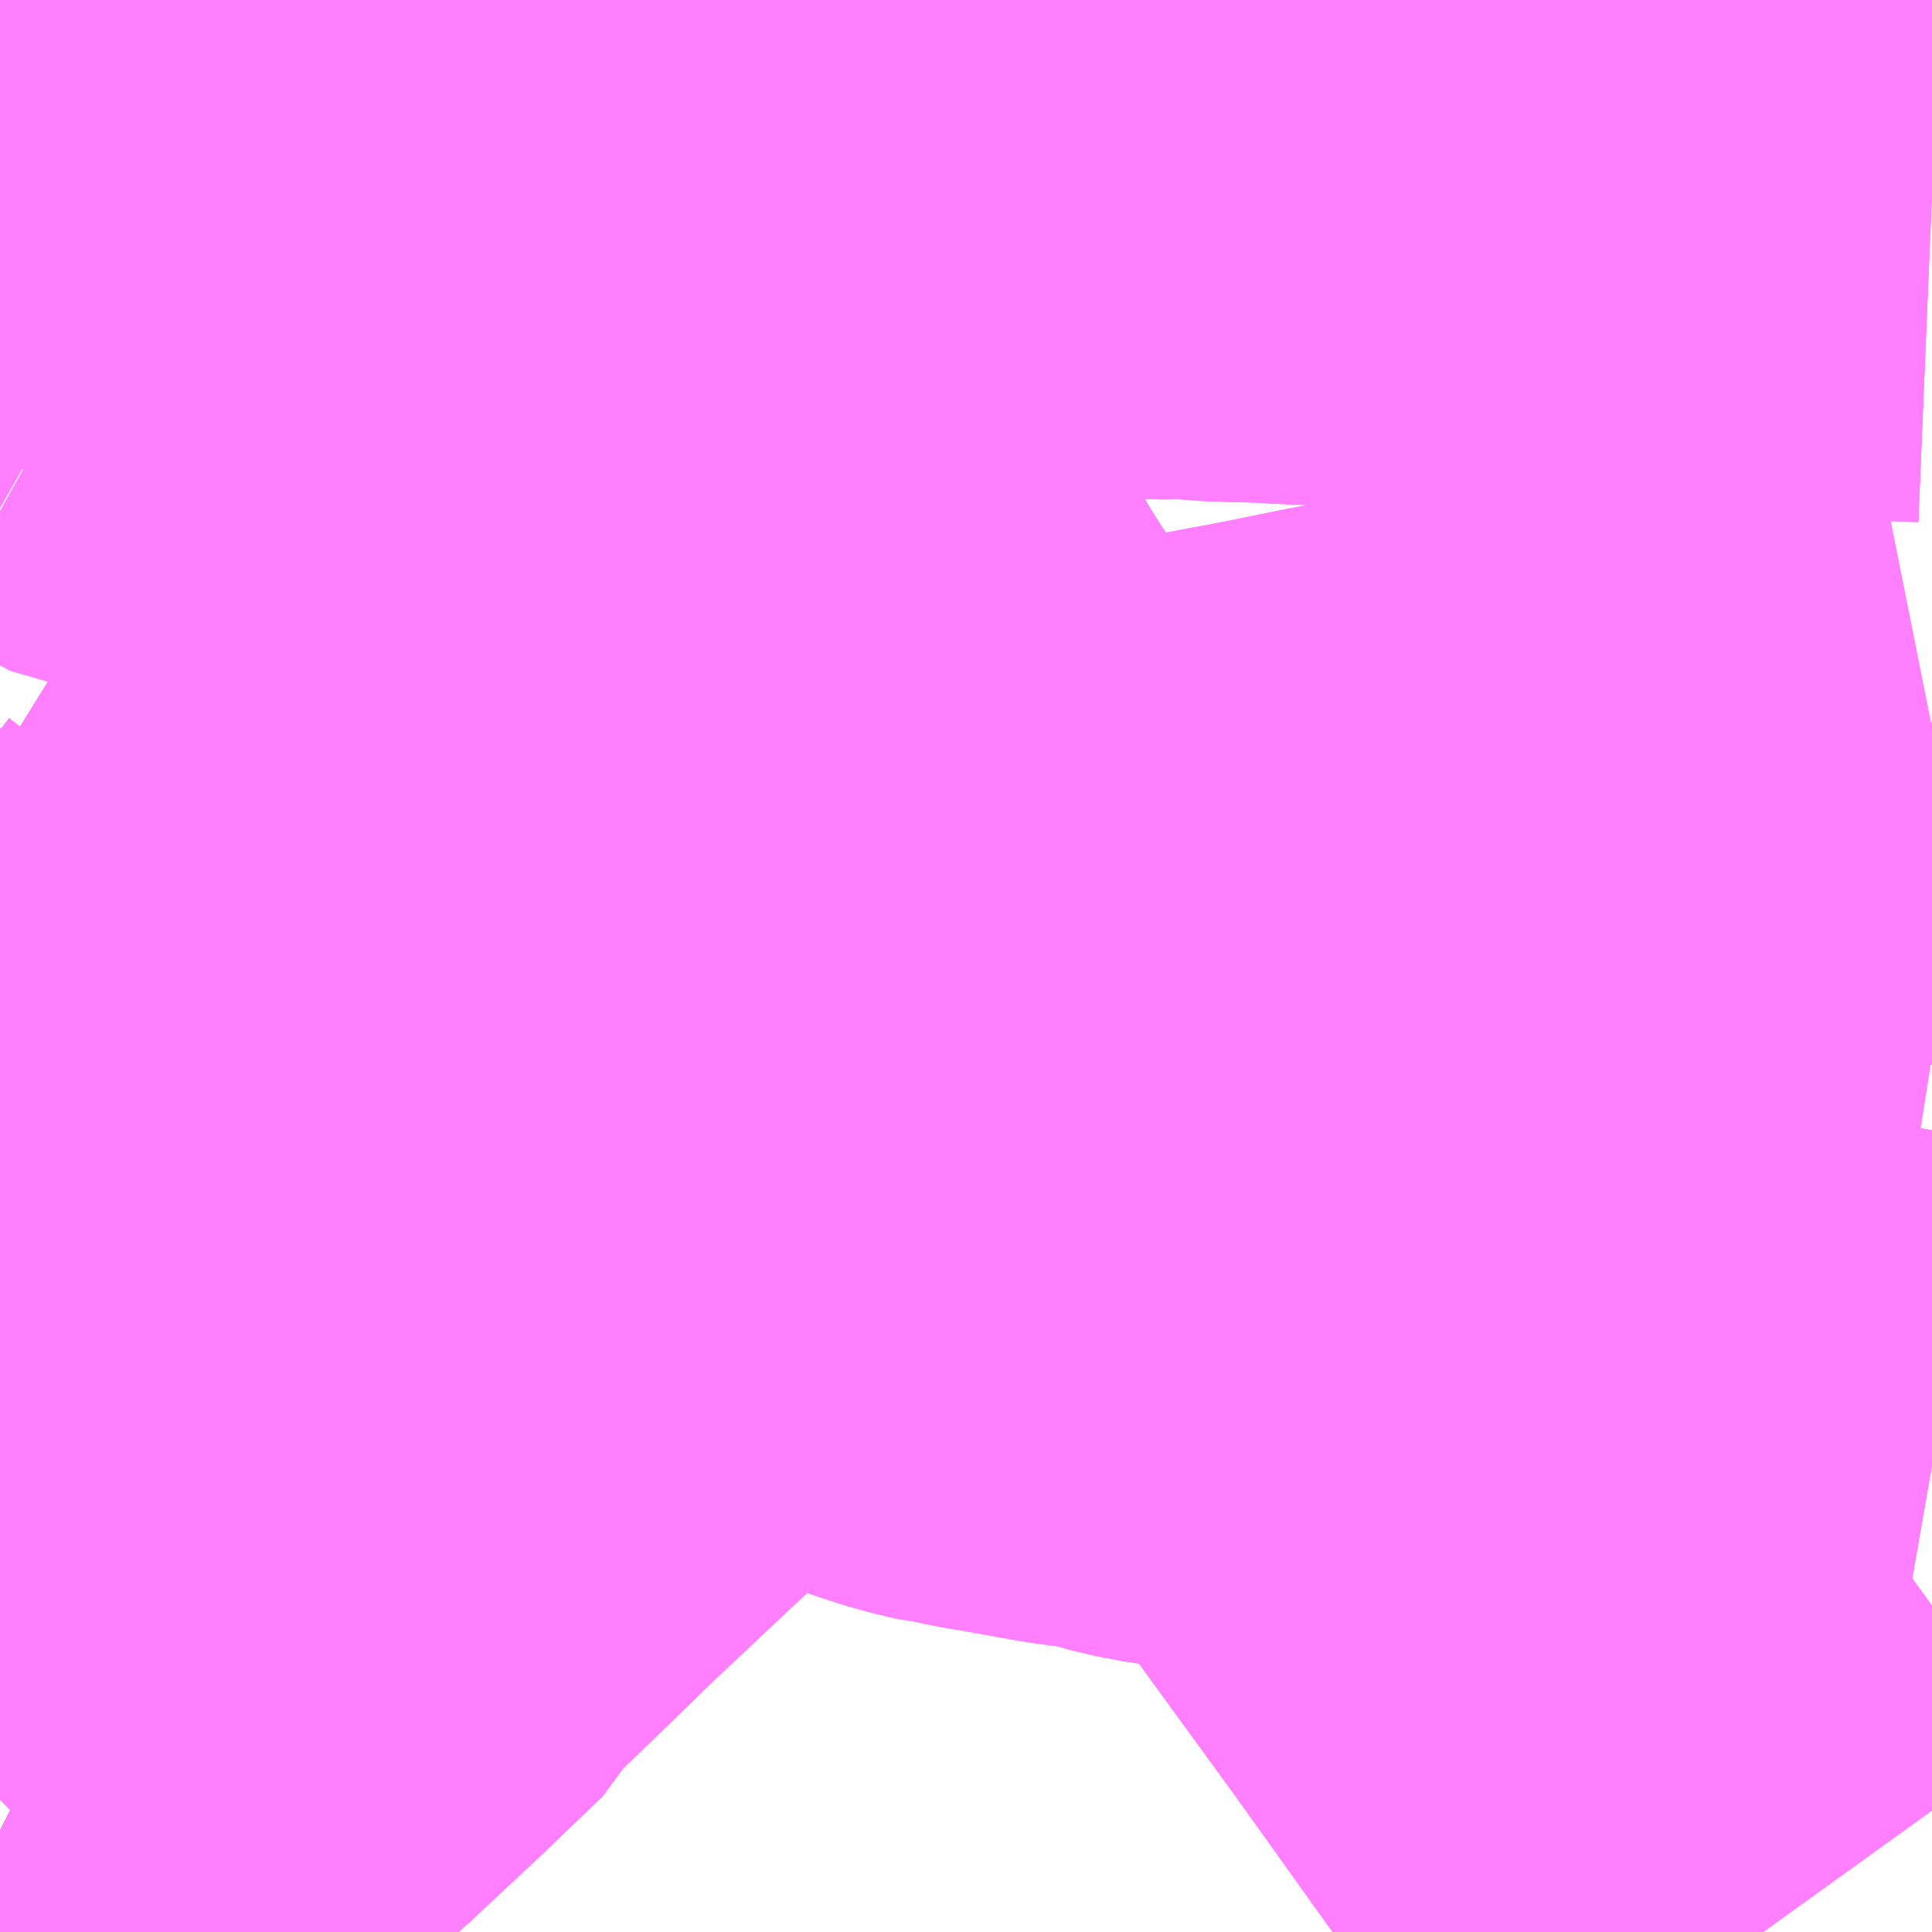 <?xml version="1.0" encoding="UTF-8"?>
<svg  xmlns="http://www.w3.org/2000/svg" xmlns:xlink="http://www.w3.org/1999/xlink" xmlns:go="http://purl.org/svgmap/profile" property="N07_001,N07_002,N07_003,N07_004,N07_005,N07_006,N07_007" viewBox="14141.602 -4306.641 2.197 2.197" go:dataArea="14141.6015625 -4306.640625 2.197265625 2.197265625" >
<globalCoordinateSystem srsName="http://purl.org/crs/84" transform="matrix(100.0,0.0,0.0,-100.0,0.0,0.0)" />
<defs>
 <g id="p0" >
  <circle cx="0.0" cy="0.0" r="3" stroke="green" stroke-width="0.75" vector-effect="non-scaling-stroke" />
 </g>
</defs>
<g fill="none" fill-rule="evenodd" stroke="#FF00FF" stroke-width="0.75" opacity="0.5" vector-effect="non-scaling-stroke" stroke-linejoin="bevel" >
<path content="1,JR北海道バス（株）,1-3新札幌,4.5,3.0,3.0," xlink:title="1" d="M14141.821,-4304.443L14141.742,-4304.488L14141.736,-4304.493L14141.669,-4304.526L14141.669,-4304.526L14141.669,-4304.526L14141.602,-4304.559"/>
<path content="1,JR北海道バス（株）,13上野幌,4.5,1.0,1.0," xlink:title="1" d="M14141.821,-4304.443L14141.742,-4304.488L14141.736,-4304.493L14141.669,-4304.526L14141.669,-4304.526L14141.669,-4304.526L14141.602,-4304.559"/>
<path content="1,JR北海道バス（株）,14もみじ台団地,2.0,1.0,1.0," xlink:title="1" d="M14141.602,-4304.559L14141.669,-4304.526L14141.669,-4304.526L14141.669,-4304.526L14141.736,-4304.493L14141.742,-4304.488L14141.821,-4304.443"/>
<path content="1,JR北海道バス（株）,1新札幌,49.5,47.5,47.5," xlink:title="1" d="M14141.821,-4304.443L14141.742,-4304.488L14141.736,-4304.493L14141.669,-4304.526L14141.669,-4304.526L14141.669,-4304.526L14141.602,-4304.559"/>
<path content="1,JR北海道バス（株）,22開拓の村,4.5,4.0,4.0," xlink:title="1" d="M14141.602,-4304.559L14141.669,-4304.526L14141.669,-4304.526L14141.669,-4304.526L14141.736,-4304.493L14141.742,-4304.488L14141.821,-4304.443"/>
<path content="1,JR北海道バス（株）,24大麻団地,4.0,0.5,0.5," xlink:title="1" d="M14141.821,-4304.443L14141.742,-4304.488L14141.736,-4304.493L14141.669,-4304.526L14141.669,-4304.526L14141.669,-4304.526L14141.602,-4304.559"/>
<path content="1,JR北海道バス（株）,26江別,5.5,1.0,1.0," xlink:title="1" d="M14141.821,-4304.443L14141.742,-4304.488L14141.736,-4304.493L14141.669,-4304.526L14141.669,-4304.526L14141.669,-4304.526L14141.602,-4304.559"/>
<path content="1,JR北海道バス（株）,2北郷,16.0,14.5,14.5," xlink:title="1" d="M14141.602,-4305.707L14141.608,-4305.711L14141.615,-4305.715L14141.635,-4305.733L14141.654,-4305.748L14141.639,-4305.755L14141.602,-4305.778M14141.602,-4306.163L14141.608,-4306.168L14141.611,-4306.169L14141.622,-4306.18L14141.71,-4306.253L14141.659,-4306.282L14141.651,-4306.287L14141.644,-4306.29L14141.618,-4306.305L14141.602,-4306.315"/>
<path content="1,JR北海道バス（株）,33北広島,6.0,2.0,2.0," xlink:title="1" d="M14141.821,-4304.443L14141.742,-4304.488L14141.736,-4304.493L14141.669,-4304.526L14141.669,-4304.526L14141.669,-4304.526L14141.602,-4304.559"/>
<path content="1,JR北海道バス（株）,高速ひろおサンタ号,1.0,1.0,1.0," xlink:title="1" d="M14143.578,-4304.443L14143.534,-4304.506L14143.311,-4304.818L14143.164,-4305.02L14143.113,-4305.092L14143.095,-4305.117L14143.012,-4305.236L14142.912,-4305.374L14142.786,-4305.551L14142.741,-4305.612L14142.679,-4305.697L14142.674,-4305.704L14142.669,-4305.712L14142.629,-4305.769L14142.604,-4305.809L14142.6,-4305.814L14142.515,-4305.958L14142.48,-4306.022L14142.462,-4306.071L14142.447,-4306.111L14142.416,-4306.227L14142.357,-4306.464L14142.314,-4306.639L14142.313,-4306.641"/>
<path content="1,くしろバス（株）,スターライト釧路号,2.0,2.0,2.0," xlink:title="1" d="M14141.821,-4304.443L14141.742,-4304.488L14141.736,-4304.493L14141.669,-4304.526L14141.669,-4304.526L14141.669,-4304.526L14141.602,-4304.559"/>
<path content="1,北海道中央バス（株）,55　白石本線,23.5,23.0,23.0," xlink:title="1" d="M14141.602,-4306.163L14141.608,-4306.168L14141.611,-4306.169L14141.622,-4306.18L14141.71,-4306.253L14141.769,-4306.298L14141.804,-4306.326L14141.846,-4306.358L14141.874,-4306.381L14141.878,-4306.383L14141.884,-4306.387L14141.891,-4306.394L14141.908,-4306.417L14141.944,-4306.435L14141.969,-4306.454L14141.999,-4306.475L14142.022,-4306.475L14142.134,-4306.473L14142.23,-4306.47L14142.237,-4306.469L14142.286,-4306.467L14142.335,-4306.464L14142.357,-4306.464L14142.382,-4306.464L14142.412,-4306.463L14142.451,-4306.462L14142.523,-4306.46L14142.552,-4306.459L14142.571,-4306.461L14142.643,-4306.456L14142.651,-4306.457L14142.683,-4306.455L14142.719,-4306.454L14142.75,-4306.453L14142.762,-4306.452L14142.841,-4306.449L14142.848,-4306.45L14142.896,-4306.449L14142.933,-4306.448L14142.957,-4306.449L14142.984,-4306.446L14143.012,-4306.445L14143.053,-4306.444L14143.063,-4306.443L14143.114,-4306.441L14143.187,-4306.439L14143.253,-4306.437L14143.341,-4306.436L14143.357,-4306.435L14143.374,-4306.437L14143.411,-4306.433L14143.438,-4306.433L14143.521,-4306.43L14143.562,-4306.43L14143.605,-4306.427L14143.618,-4306.427L14143.691,-4306.426L14143.734,-4306.424L14143.739,-4306.424L14143.775,-4306.423L14143.799,-4306.422"/>
<path content="1,北海道中央バス（株）,57　北郷本線,13.5,13.0,13.0," xlink:title="1" d="M14141.602,-4306.163L14141.608,-4306.168L14141.611,-4306.169L14141.622,-4306.18L14141.71,-4306.253L14141.76,-4306.225L14141.79,-4306.209L14141.818,-4306.207L14141.9,-4306.162L14141.915,-4306.152L14142.078,-4306.065L14142.249,-4305.976L14142.283,-4305.953L14142.389,-4305.895L14142.411,-4305.88L14142.417,-4305.875L14142.421,-4305.869L14142.43,-4305.857L14142.438,-4305.845L14142.498,-4305.746L14142.518,-4305.7L14142.568,-4305.629L14142.578,-4305.614L14142.583,-4305.572L14142.585,-4305.573L14142.604,-4305.578L14142.64,-4305.587L14142.644,-4305.588L14142.651,-4305.59L14142.665,-4305.593L14142.702,-4305.602L14142.72,-4305.607L14142.741,-4305.612L14142.764,-4305.616L14142.767,-4305.618L14142.787,-4305.622L14142.845,-4305.632L14142.853,-4305.634L14142.89,-4305.639L14142.938,-4305.65L14142.953,-4305.653L14142.965,-4305.654L14142.975,-4305.654L14142.986,-4305.654L14142.992,-4305.653L14143.006,-4305.648L14143.016,-4305.647L14143.036,-4305.643L14143.052,-4305.638L14143.072,-4305.63L14143.088,-4305.624L14143.148,-4305.604L14143.231,-4305.577L14143.322,-4305.544L14143.351,-4305.534L14143.363,-4305.529L14143.39,-4305.521L14143.438,-4305.512L14143.468,-4305.499L14143.499,-4305.491L14143.552,-4305.481L14143.61,-4305.47L14143.735,-4305.45L14143.799,-4305.44"/>
<path content="1,北海道中央バス（株）,スターライト釧路号,2.0,2.0,2.0," xlink:title="1" d="M14143.799,-4304.975L14143.713,-4304.99L14143.587,-4305.011L14143.529,-4305.021L14143.496,-4305.027L14143.42,-4305.043L14143.384,-4305.047L14143.33,-4305.056L14143.217,-4305.076L14143.162,-4305.084L14143.145,-4305.087L14143.16,-4305.066L14143.216,-4304.987L14143.368,-4304.772L14143.515,-4304.568L14143.588,-4304.468L14143.606,-4304.443"/>
<path content="1,北海道中央バス（株）,ポテトライナー,7.0,7.0,7.0," xlink:title="1" d="M14141.821,-4304.443L14141.742,-4304.488L14141.736,-4304.493L14141.669,-4304.526L14141.669,-4304.526L14141.669,-4304.526L14141.602,-4304.559"/>
<path content="1,北海道中央バス（株）,地下鉄北24条駅・地下鉄環状通東駅～新千歳空港,0.0,0.0,0.0," xlink:title="1" d="M14142.313,-4306.641L14142.314,-4306.639L14142.357,-4306.464L14142.416,-4306.227L14142.447,-4306.111L14142.462,-4306.071L14142.48,-4306.022L14142.515,-4305.958L14142.6,-4305.814L14142.604,-4305.809L14142.629,-4305.769L14142.669,-4305.712L14142.674,-4305.704L14142.679,-4305.697L14142.741,-4305.612L14142.786,-4305.551L14142.912,-4305.374L14143.012,-4305.236L14143.095,-4305.117L14143.113,-4305.092L14143.164,-4305.02L14143.311,-4304.818L14143.534,-4304.506L14143.578,-4304.443"/>
<path content="1,北海道中央バス（株）,新千歳空港連絡バス（宮の沢）,3.0,3.0,3.0," xlink:title="1" d="M14143.578,-4304.443L14143.534,-4304.506L14143.311,-4304.818L14143.164,-4305.02L14143.113,-4305.092L14143.095,-4305.117L14143.012,-4305.236L14142.912,-4305.374L14142.786,-4305.551L14142.741,-4305.612L14142.679,-4305.697L14142.674,-4305.704L14142.669,-4305.712L14142.629,-4305.769L14142.604,-4305.809L14142.6,-4305.814L14142.515,-4305.958L14142.48,-4306.022L14142.462,-4306.071L14142.447,-4306.111L14142.416,-4306.227L14142.357,-4306.464L14142.314,-4306.639L14142.313,-4306.641"/>
<path content="1,北海道中央バス（株）,白22　川下線,14.5,10.0,10.0," xlink:title="1" d="M14141.602,-4305.778L14141.639,-4305.755L14141.654,-4305.748L14141.663,-4305.743L14141.681,-4305.73L14141.684,-4305.729L14141.743,-4305.694L14141.774,-4305.676L14141.849,-4305.631L14141.88,-4305.616L14141.91,-4305.596L14141.96,-4305.565L14142.046,-4305.516L14142.093,-4305.487L14142.11,-4305.477L14142.156,-4305.45L14142.175,-4305.438L14142.227,-4305.409L14142.271,-4305.383L14142.304,-4305.363L14142.338,-4305.343L14142.389,-4305.314L14142.395,-4305.31L14142.447,-4305.278L14142.488,-4305.253L14142.496,-4305.249L14142.509,-4305.243L14142.558,-4305.214L14142.609,-4305.195L14142.654,-4305.18L14142.679,-4305.172L14142.708,-4305.165L14142.719,-4305.164L14142.737,-4305.16L14142.761,-4305.156L14142.828,-4305.144L14142.888,-4305.136L14142.904,-4305.13L14142.933,-4305.123L14142.94,-4305.122L14142.959,-4305.119L14143.026,-4305.106L14143.063,-4305.1L14143.082,-4305.098L14143.113,-4305.092L14143.145,-4305.087L14143.162,-4305.084L14143.217,-4305.076L14143.33,-4305.056L14143.384,-4305.047L14143.42,-4305.043L14143.496,-4305.027L14143.529,-4305.021L14143.587,-4305.011L14143.713,-4304.99L14143.799,-4304.975"/>
<path content="1,北海道中央バス（株）,白23　北郷線,3.0,0.0,0.0," xlink:title="1" d="M14141.602,-4305.778L14141.639,-4305.755L14141.654,-4305.748L14141.663,-4305.743L14141.681,-4305.73L14141.684,-4305.729L14141.743,-4305.694L14141.774,-4305.676L14141.849,-4305.631L14141.88,-4305.616L14141.91,-4305.596L14141.887,-4305.566L14141.875,-4305.546L14141.865,-4305.532L14141.852,-4305.512L14141.827,-4305.475L14141.819,-4305.462L14141.798,-4305.433L14141.792,-4305.424L14141.777,-4305.401L14141.775,-4305.396L14141.759,-4305.375L14141.754,-4305.367L14141.75,-4305.36L14141.733,-4305.334L14141.636,-4305.39L14141.602,-4305.412"/>
<path content="1,北海道中央バス（株）,白23　北郷線,3.0,0.0,0.0," xlink:title="1" d="M14141.602,-4306.163L14141.608,-4306.168L14141.611,-4306.169L14141.622,-4306.18L14141.71,-4306.253L14141.769,-4306.298L14141.804,-4306.326L14141.846,-4306.358L14141.874,-4306.381L14141.878,-4306.383L14141.884,-4306.387L14141.891,-4306.394L14141.908,-4306.417L14141.944,-4306.435L14141.969,-4306.454L14141.999,-4306.475L14142.022,-4306.475L14142.134,-4306.473L14142.23,-4306.47L14142.237,-4306.469L14142.286,-4306.467L14142.335,-4306.464L14142.342,-4306.436L14142.361,-4306.355L14142.384,-4306.262L14142.437,-4306.073L14142.438,-4306.068L14142.461,-4306.011L14142.477,-4305.978L14142.508,-4305.92L14142.539,-4305.865L14142.571,-4305.812L14142.578,-4305.802L14142.629,-4305.769L14142.621,-4305.819L14142.592,-4305.864L14142.539,-4305.955L14142.519,-4305.994L14142.506,-4306.021L14142.483,-4306.075L14142.472,-4306.107L14142.466,-4306.131L14142.433,-4306.257L14142.426,-4306.285L14142.409,-4306.352L14142.382,-4306.464L14142.412,-4306.463L14142.451,-4306.462L14142.523,-4306.46L14142.552,-4306.459L14142.571,-4306.461L14142.643,-4306.456L14142.651,-4306.457L14142.683,-4306.455L14142.719,-4306.454L14142.75,-4306.453L14142.762,-4306.452L14142.841,-4306.449L14142.848,-4306.45L14142.896,-4306.449L14142.933,-4306.448L14142.957,-4306.449L14142.984,-4306.446L14143.012,-4306.445L14143.053,-4306.444L14143.063,-4306.443L14143.114,-4306.441L14143.187,-4306.439L14143.253,-4306.437L14143.341,-4306.436L14143.357,-4306.435L14143.374,-4306.437L14143.411,-4306.433L14143.438,-4306.433L14143.521,-4306.43L14143.562,-4306.43L14143.605,-4306.427L14143.618,-4306.427L14143.691,-4306.426L14143.734,-4306.424L14143.739,-4306.424L14143.775,-4306.423L14143.799,-4306.422"/>
<path content="1,北海道中央バス（株）,白23　北郷線（白稜高校行き）,64.5,30.5,30.5," xlink:title="1" d="M14141.602,-4305.778L14141.639,-4305.755L14141.654,-4305.748L14141.663,-4305.743L14141.681,-4305.73L14141.684,-4305.729L14141.743,-4305.694L14141.774,-4305.676L14141.849,-4305.631L14141.88,-4305.616L14141.91,-4305.596L14141.887,-4305.566L14141.875,-4305.546L14141.865,-4305.532L14141.852,-4305.512L14141.827,-4305.475L14141.819,-4305.462L14141.798,-4305.433L14141.792,-4305.424L14141.777,-4305.401L14141.775,-4305.396L14141.759,-4305.375L14141.754,-4305.367L14141.75,-4305.36L14141.733,-4305.334L14141.636,-4305.39L14141.602,-4305.412"/>
<path content="1,北海道中央バス（株）,白23　北郷線（白稜高校行き）,64.5,30.5,30.5," xlink:title="1" d="M14141.602,-4306.163L14141.608,-4306.168L14141.611,-4306.169L14141.622,-4306.18L14141.71,-4306.253L14141.769,-4306.298L14141.804,-4306.326L14141.846,-4306.358L14141.874,-4306.381L14141.878,-4306.383L14141.884,-4306.387L14141.891,-4306.394L14141.908,-4306.417L14141.944,-4306.435L14141.969,-4306.454L14141.999,-4306.475L14142.022,-4306.475L14142.134,-4306.473L14142.23,-4306.47L14142.237,-4306.469L14142.286,-4306.467L14142.335,-4306.464L14142.342,-4306.436L14142.361,-4306.355L14142.384,-4306.262L14142.437,-4306.073L14142.438,-4306.068L14142.461,-4306.011L14142.477,-4305.978L14142.508,-4305.92L14142.539,-4305.865L14142.571,-4305.812L14142.578,-4305.802L14142.629,-4305.769L14142.621,-4305.819L14142.592,-4305.864L14142.539,-4305.955L14142.519,-4305.994L14142.506,-4306.021L14142.483,-4306.075L14142.472,-4306.107L14142.466,-4306.131L14142.433,-4306.257L14142.426,-4306.285L14142.409,-4306.352L14142.382,-4306.464L14142.412,-4306.463L14142.451,-4306.462L14142.523,-4306.46L14142.552,-4306.459L14142.571,-4306.461L14142.643,-4306.456L14142.651,-4306.457L14142.683,-4306.455L14142.719,-4306.454L14142.75,-4306.453L14142.762,-4306.452L14142.841,-4306.449L14142.848,-4306.45L14142.896,-4306.449L14142.933,-4306.448L14142.957,-4306.449L14142.984,-4306.446L14143.012,-4306.445L14143.053,-4306.444L14143.063,-4306.443L14143.114,-4306.441L14143.187,-4306.439L14143.253,-4306.437L14143.341,-4306.436L14143.357,-4306.435L14143.374,-4306.437L14143.411,-4306.433L14143.438,-4306.433L14143.521,-4306.43L14143.562,-4306.43L14143.605,-4306.427L14143.618,-4306.427L14143.691,-4306.426L14143.734,-4306.424L14143.739,-4306.424L14143.775,-4306.423L14143.799,-4306.422"/>
<path content="1,北海道中央バス（株）,白24　川下線,7.0,4.5,4.5," xlink:title="1" d="M14141.602,-4305.29L14141.674,-4305.247L14141.733,-4305.334L14141.75,-4305.36L14141.754,-4305.367L14141.759,-4305.375L14141.775,-4305.396L14141.777,-4305.401L14141.792,-4305.424L14141.798,-4305.433L14141.819,-4305.462L14141.827,-4305.475L14141.852,-4305.512L14141.865,-4305.532L14141.875,-4305.546L14141.887,-4305.566L14141.91,-4305.596"/>
<path content="1,北海道中央バス（株）,白24　川下線,7.0,4.5,4.5," xlink:title="1" d="M14141.91,-4305.596L14141.88,-4305.616"/>
<path content="1,北海道中央バス（株）,白24　川下線,7.0,4.5,4.5," xlink:title="1" d="M14141.91,-4305.596L14141.96,-4305.565L14142.046,-4305.516L14142.093,-4305.487L14142.11,-4305.477L14142.156,-4305.45L14142.175,-4305.438L14142.227,-4305.409L14142.271,-4305.383L14142.305,-4305.417L14142.311,-4305.42L14142.352,-4305.455L14142.396,-4305.494L14142.434,-4305.524L14142.443,-4305.529L14142.483,-4305.541L14142.484,-4305.542L14142.508,-4305.55L14142.583,-4305.572L14142.585,-4305.573L14142.604,-4305.578L14142.64,-4305.587L14142.644,-4305.588L14142.651,-4305.59L14142.665,-4305.593L14142.702,-4305.602L14142.72,-4305.607L14142.741,-4305.612L14142.764,-4305.616L14142.767,-4305.618L14142.787,-4305.622L14142.845,-4305.632L14142.853,-4305.634L14142.89,-4305.639L14142.938,-4305.65L14142.953,-4305.653L14142.955,-4305.659L14143.057,-4305.678L14143.136,-4305.694L14143.2,-4305.706L14143.254,-4305.714L14143.272,-4305.719L14143.311,-4305.725L14143.342,-4305.728L14143.391,-4305.733L14143.402,-4305.734L14143.414,-4305.737L14143.469,-4305.747L14143.519,-4305.756L14143.526,-4305.758L14143.558,-4305.765L14143.591,-4305.771L14143.611,-4305.775L14143.622,-4305.777L14143.65,-4305.783L14143.701,-4305.794L14143.732,-4305.798L14143.751,-4305.804L14143.789,-4305.811L14143.799,-4305.813"/>
<path content="1,北海道中央バス（株）,白24　川下線（白稜高校行き）,28.5,25.5,25.5," xlink:title="1" d="M14141.602,-4305.29L14141.674,-4305.247L14141.733,-4305.334L14141.75,-4305.36L14141.754,-4305.367L14141.759,-4305.375L14141.775,-4305.396L14141.777,-4305.401L14141.792,-4305.424L14141.798,-4305.433L14141.819,-4305.462L14141.827,-4305.475L14141.852,-4305.512L14141.865,-4305.532L14141.875,-4305.546L14141.887,-4305.566L14141.91,-4305.596"/>
<path content="1,北海道中央バス（株）,白24　川下線（白稜高校行き）,28.5,25.5,25.5," xlink:title="1" d="M14141.91,-4305.596L14141.88,-4305.616"/>
<path content="1,北海道中央バス（株）,白24　川下線（白稜高校行き）,28.5,25.5,25.5," xlink:title="1" d="M14141.91,-4305.596L14141.96,-4305.565L14142.046,-4305.516L14142.093,-4305.487L14142.11,-4305.477L14142.156,-4305.45L14142.175,-4305.438L14142.227,-4305.409L14142.271,-4305.383L14142.305,-4305.417L14142.311,-4305.42L14142.352,-4305.455L14142.396,-4305.494L14142.434,-4305.524L14142.443,-4305.529L14142.483,-4305.541L14142.484,-4305.542L14142.508,-4305.55L14142.583,-4305.572L14142.585,-4305.573L14142.604,-4305.578L14142.64,-4305.587L14142.644,-4305.588L14142.651,-4305.59L14142.665,-4305.593L14142.702,-4305.602L14142.72,-4305.607L14142.741,-4305.612L14142.764,-4305.616L14142.767,-4305.618L14142.787,-4305.622L14142.845,-4305.632L14142.853,-4305.634L14142.89,-4305.639L14142.938,-4305.65L14142.953,-4305.653L14142.955,-4305.659L14143.057,-4305.678L14143.136,-4305.694L14143.2,-4305.706L14143.254,-4305.714L14143.272,-4305.719L14143.311,-4305.725L14143.342,-4305.728L14143.391,-4305.733L14143.402,-4305.734L14143.414,-4305.737L14143.469,-4305.747L14143.519,-4305.756L14143.526,-4305.758L14143.558,-4305.765L14143.591,-4305.771L14143.611,-4305.775L14143.622,-4305.777L14143.65,-4305.783L14143.701,-4305.794L14143.732,-4305.798L14143.751,-4305.804L14143.789,-4305.811L14143.799,-4305.813"/>
<path content="1,北海道中央バス（株）,白25　北都線,60.5,44.0,44.0," xlink:title="1" d="M14141.602,-4304.559L14141.669,-4304.526L14141.669,-4304.526L14141.726,-4304.582L14141.763,-4304.617L14141.799,-4304.651L14141.805,-4304.664L14141.832,-4304.681L14141.839,-4304.69L14141.868,-4304.718L14141.872,-4304.721L14141.88,-4304.729L14141.909,-4304.756L14141.954,-4304.798L14142.028,-4304.869L14142.037,-4304.887L14142.082,-4304.93L14142.155,-4305.001L14142.291,-4305.129L14142.299,-4305.138L14142.353,-4305.189L14142.364,-4305.198L14142.385,-4305.218L14142.397,-4305.228L14142.413,-4305.244L14142.447,-4305.278L14142.488,-4305.253L14142.496,-4305.249L14142.509,-4305.243L14142.558,-4305.214L14142.609,-4305.195L14142.654,-4305.18L14142.679,-4305.172L14142.708,-4305.165L14142.719,-4305.164L14142.737,-4305.16L14142.761,-4305.156L14142.828,-4305.144L14142.888,-4305.136L14142.904,-4305.13L14142.933,-4305.123L14142.94,-4305.122L14142.959,-4305.119L14143.026,-4305.106L14143.063,-4305.1L14143.082,-4305.098L14143.113,-4305.092L14143.145,-4305.087L14143.162,-4305.084L14143.217,-4305.076L14143.33,-4305.056L14143.384,-4305.047L14143.42,-4305.043L14143.496,-4305.027L14143.529,-4305.021L14143.587,-4305.011L14143.713,-4304.99L14143.799,-4304.975"/>
<path content="1,北海道中央バス（株）,白34　本郷線,17.5,16.5,16.5," xlink:title="1" d="M14141.821,-4304.443L14141.742,-4304.488L14141.736,-4304.493L14141.669,-4304.526L14141.669,-4304.526L14141.669,-4304.526L14141.602,-4304.559"/>
<path content="1,北海道中央バス（株）,高速とまこまい号,14.0,14.0,14.0," xlink:title="1" d="M14141.821,-4304.443L14141.742,-4304.488L14141.736,-4304.493L14141.669,-4304.526L14141.669,-4304.526L14141.669,-4304.526L14141.602,-4304.559"/>
<path content="1,北海道中央バス（株）,高速むろらん号,8.0,8.0,8.0," xlink:title="1" d="M14141.821,-4304.443L14141.742,-4304.488L14141.736,-4304.493L14141.669,-4304.526L14141.669,-4304.526L14141.669,-4304.526L14141.602,-4304.559"/>
<path content="1,北海道拓殖バス（株）,ポテトライナー,7.0,7.0,7.0," xlink:title="1" d="M14141.821,-4304.443L14141.742,-4304.488L14141.736,-4304.493L14141.669,-4304.526L14141.669,-4304.526L14141.669,-4304.526L14141.602,-4304.559"/>
<path content="1,北都交通（株）,札幌～函館　高速はこだて号,7.0,7.0,7.0," xlink:title="1" d="M14141.821,-4304.443L14141.742,-4304.488L14141.736,-4304.493L14141.669,-4304.526L14141.669,-4304.526L14141.669,-4304.526L14141.602,-4304.559"/>
<path content="1,北都交通（株）,札幌～帯広　ポテトライナー,7.0,7.0,7.0," xlink:title="1" d="M14141.821,-4304.443L14141.742,-4304.488L14141.736,-4304.493L14141.669,-4304.526L14141.669,-4304.526L14141.669,-4304.526L14141.602,-4304.559"/>
<path content="1,北都交通（株）,札幌～根室　オーロラ号,2.0,2.0,2.0," xlink:title="1" d="M14141.602,-4304.559L14141.669,-4304.526L14141.669,-4304.526L14141.669,-4304.526L14141.736,-4304.493L14141.742,-4304.488L14141.821,-4304.443"/>
<path content="1,夕張鉄道（株）,南部～札幌大通,44.5,38.8,33.0," xlink:title="1" d="M14141.602,-4304.559L14141.669,-4304.526L14141.669,-4304.526L14141.669,-4304.526L14141.736,-4304.493L14141.742,-4304.488L14141.821,-4304.443"/>
<path content="1,根室交通（株）,オーロラ号,2.0,2.0,2.0," xlink:title="1" d="M14141.602,-4304.559L14141.669,-4304.526L14141.669,-4304.526L14141.669,-4304.526L14141.736,-4304.493L14141.742,-4304.488L14141.821,-4304.443"/>
<path content="1,道南バス（株）,高速おんせん号,1.0,1.0,1.0," xlink:title="1" d="M14141.821,-4304.443L14141.742,-4304.488L14141.736,-4304.493L14141.669,-4304.526L14141.669,-4304.526L14141.669,-4304.526L14141.602,-4304.559"/>
<path content="1,道南バス（株）,高速はこだて号,8.0,8.0,8.0," xlink:title="1" d="M14141.821,-4304.443L14141.742,-4304.488L14141.736,-4304.493L14141.669,-4304.526L14141.669,-4304.526L14141.669,-4304.526L14141.602,-4304.559"/>
<path content="1,道南バス（株）,高速ひだか号,1.0,1.0,1.0," xlink:title="1" d="M14141.821,-4304.443L14141.742,-4304.488L14141.736,-4304.493L14141.669,-4304.526L14141.669,-4304.526L14141.669,-4304.526L14141.602,-4304.559"/>
<path content="1,道南バス（株）,高速ハスカップ号,14.0,14.0,14.0," xlink:title="1" d="M14141.602,-4304.559L14141.669,-4304.526L14141.669,-4304.526L14141.669,-4304.526L14141.736,-4304.493L14141.742,-4304.488L14141.821,-4304.443"/>
<path content="1,道南バス（株）,高速ペガサス号,7.0,7.0,7.0," xlink:title="1" d="M14141.821,-4304.443L14141.742,-4304.488L14141.736,-4304.493L14141.669,-4304.526L14141.669,-4304.526L14141.669,-4304.526L14141.602,-4304.559"/>
<path content="1,道南バス（株）,高速伊達ライナー号,1.0,1.0,1.0," xlink:title="1" d="M14141.602,-4304.559L14141.669,-4304.526L14141.669,-4304.526L14141.669,-4304.526L14141.736,-4304.493L14141.742,-4304.488L14141.821,-4304.443"/>
<path content="1,道南バス（株）,高速室蘭サッカー号,1.0,1.0,1.0," xlink:title="1" d="M14141.821,-4304.443L14141.742,-4304.488L14141.736,-4304.493L14141.669,-4304.526L14141.669,-4304.526L14141.669,-4304.526L14141.602,-4304.559"/>
<path content="1,道南バス（株）,高速白鳥号,7.0,7.0,7.0," xlink:title="1" d="M14141.821,-4304.443L14141.742,-4304.488L14141.736,-4304.493L14141.669,-4304.526L14141.669,-4304.526L14141.669,-4304.526L14141.602,-4304.559"/>
</g>
</svg>
